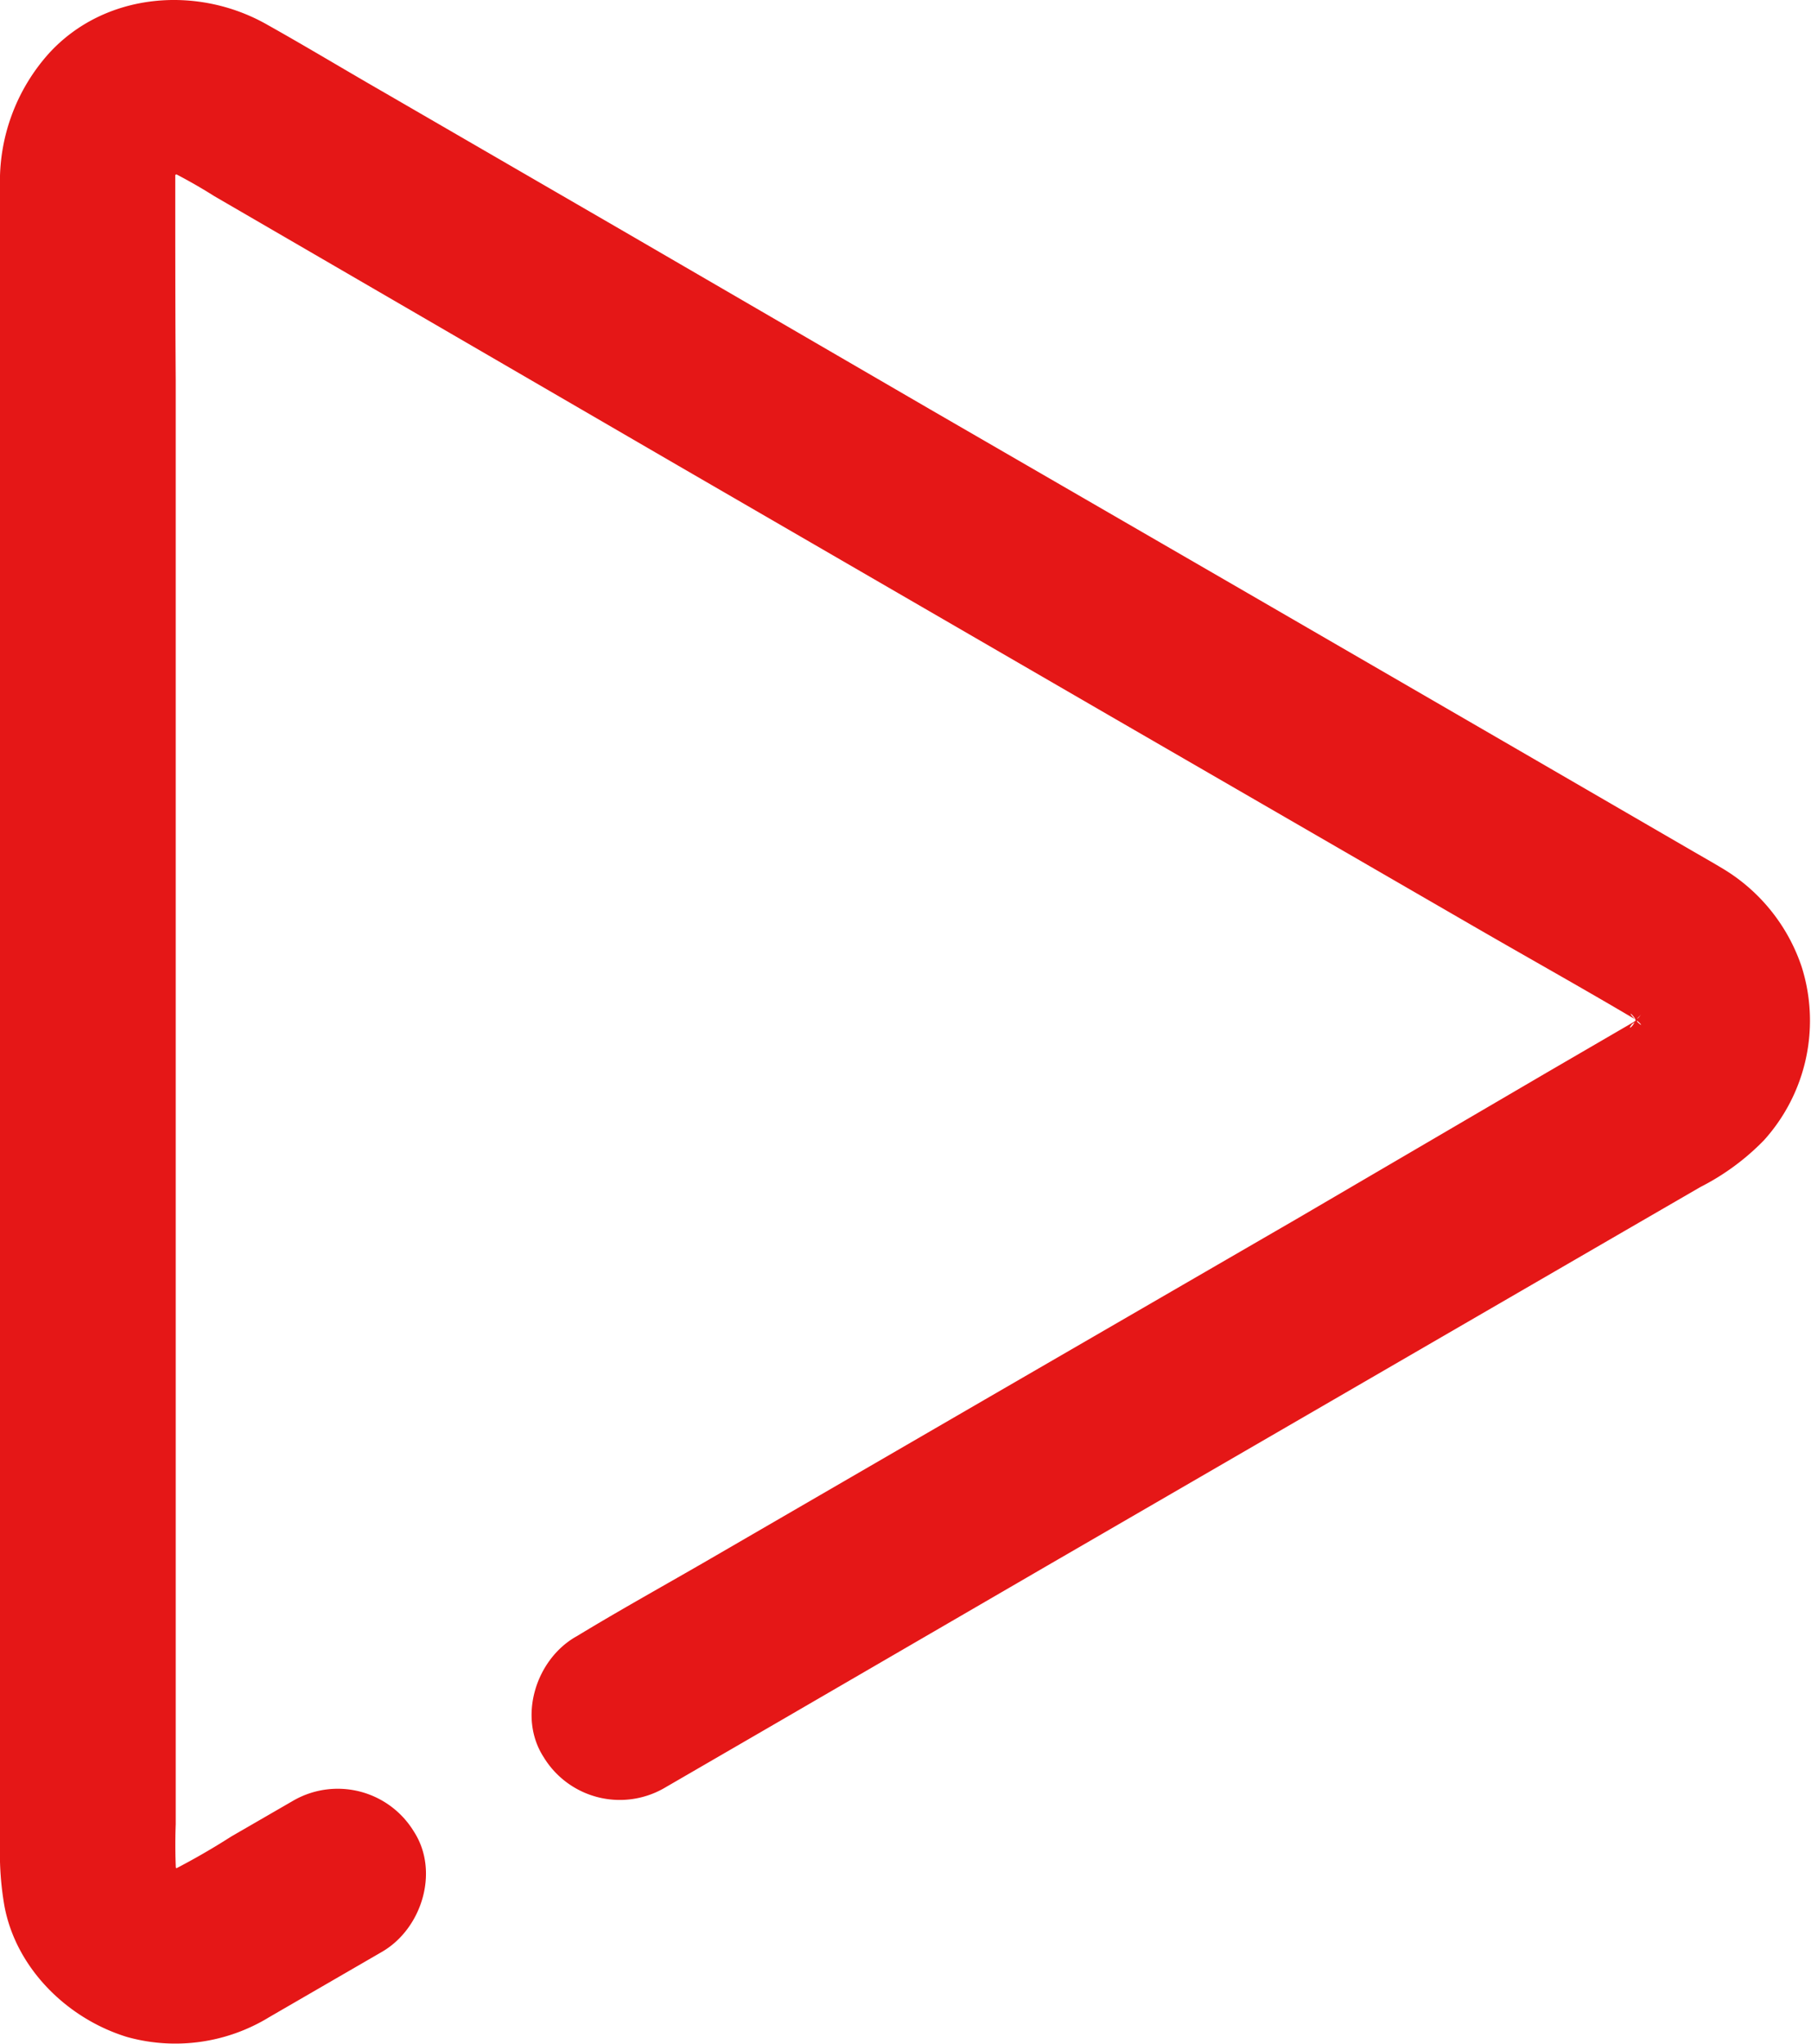 <svg xmlns="http://www.w3.org/2000/svg" viewBox="0 0 155.01 174.9"><g id="Слой_2" data-name="Слой 2"><path d="M25.17 154.05l-5.38 3.11a61 61 0 01-5.62 3.19l1.79-.76a8.78 8.78 0 01-1.8.51l2-.27a8.2 8.2 0 01-2.1 0l2 .27a8.53 8.53 0 01-2-.56l1.79.76c-.36-.17-.69-.37-1-.55-.8-.42.76.54.8.65 0-.16-.42-.37-.55-.49s-.26-.3-.4-.43c-.5-.43.91 1.41.62.82-.19-.41-.47-.78-.66-1.19l.76 1.79a8.6 8.6 0 01-.59-2.11l.27 2a46.06 46.06 0 01-.06-4.7V32.58C15 26.79 15 21 15 15.2a11.46 11.46 0 01.06-1.2l-.27 2a8.6 8.6 0 01.59-2.11l-.76 1.79c.17-.36.38-.7.58-1.06.45-.82-.53.79-.64.8.11 0 .42-.46.5-.54s.31-.25.44-.4c.46-.48-1.42.92-.81.65.4-.18.76-.45 1.16-.63l-1.79.75a9 9 0 012-.55l-2 .26a8.68 8.68 0 012.1 0l-2-.27a9.46 9.46 0 011.8.51l-1.79-.75a45 45 0 014.18 2.34l9.23 5.36L58 39.82 94.9 61.2l31.12 18c4.63 2.68 9.31 5.29 13.89 8 .63.38 1 1.09-.46-.44.35.36.71.72 1.07 1.07-1.46-1.46-.89-1.22-.51-.56q.21.38.39.78l-.76-1.8a8.72 8.72 0 01.54 1.92l-.26-2a8.63 8.63 0 010 2.27l.26-2a8.57 8.57 0 01-.54 1.92l.76-1.79c-.17.35-.36.68-.54 1-.28.51-.87.7.66-.8-.11.1-.19.23-.3.34s-1.43 1.24-.26.33.26-.23 0-.06l-.2.12-1.36.79-6 3.49L111 104.3l-26.71 15.47-23.47 13.61c-3.81 2.21-7.67 4.34-11.44 6.63l-.16.09c-3.39 2-4.88 6.87-2.69 10.26a7.63 7.63 0 0010.26 2.69l9.71-5.63 23-13.36 27.26-15.8 22.27-12.91 6.51-3.77a20.58 20.58 0 005.44-4 15.27 15.27 0 003.23-14.85 15.57 15.57 0 00-6.82-8.44c-.85-.51-1.72-1-2.58-1.5l-14.69-8.52-23.32-13.51L79.56 35 53.38 19.79 32.86 7.9C29.55 6 26.24 4 22.92 2.14c-6-3.45-14-2.8-18.77 2.47A16.39 16.39 0 000 16v141.9a26.29 26.29 0 00.38 5.21c1 5.35 5.41 9.66 10.52 11.21a15.4 15.4 0 0012.17-1.72l9.67-5.6c3.39-2 4.88-6.87 2.69-10.26a7.63 7.63 0 00-10.26-2.69z" fill="#e51717" id="Слой_1-2" data-name="Слой 1"/></g></svg>